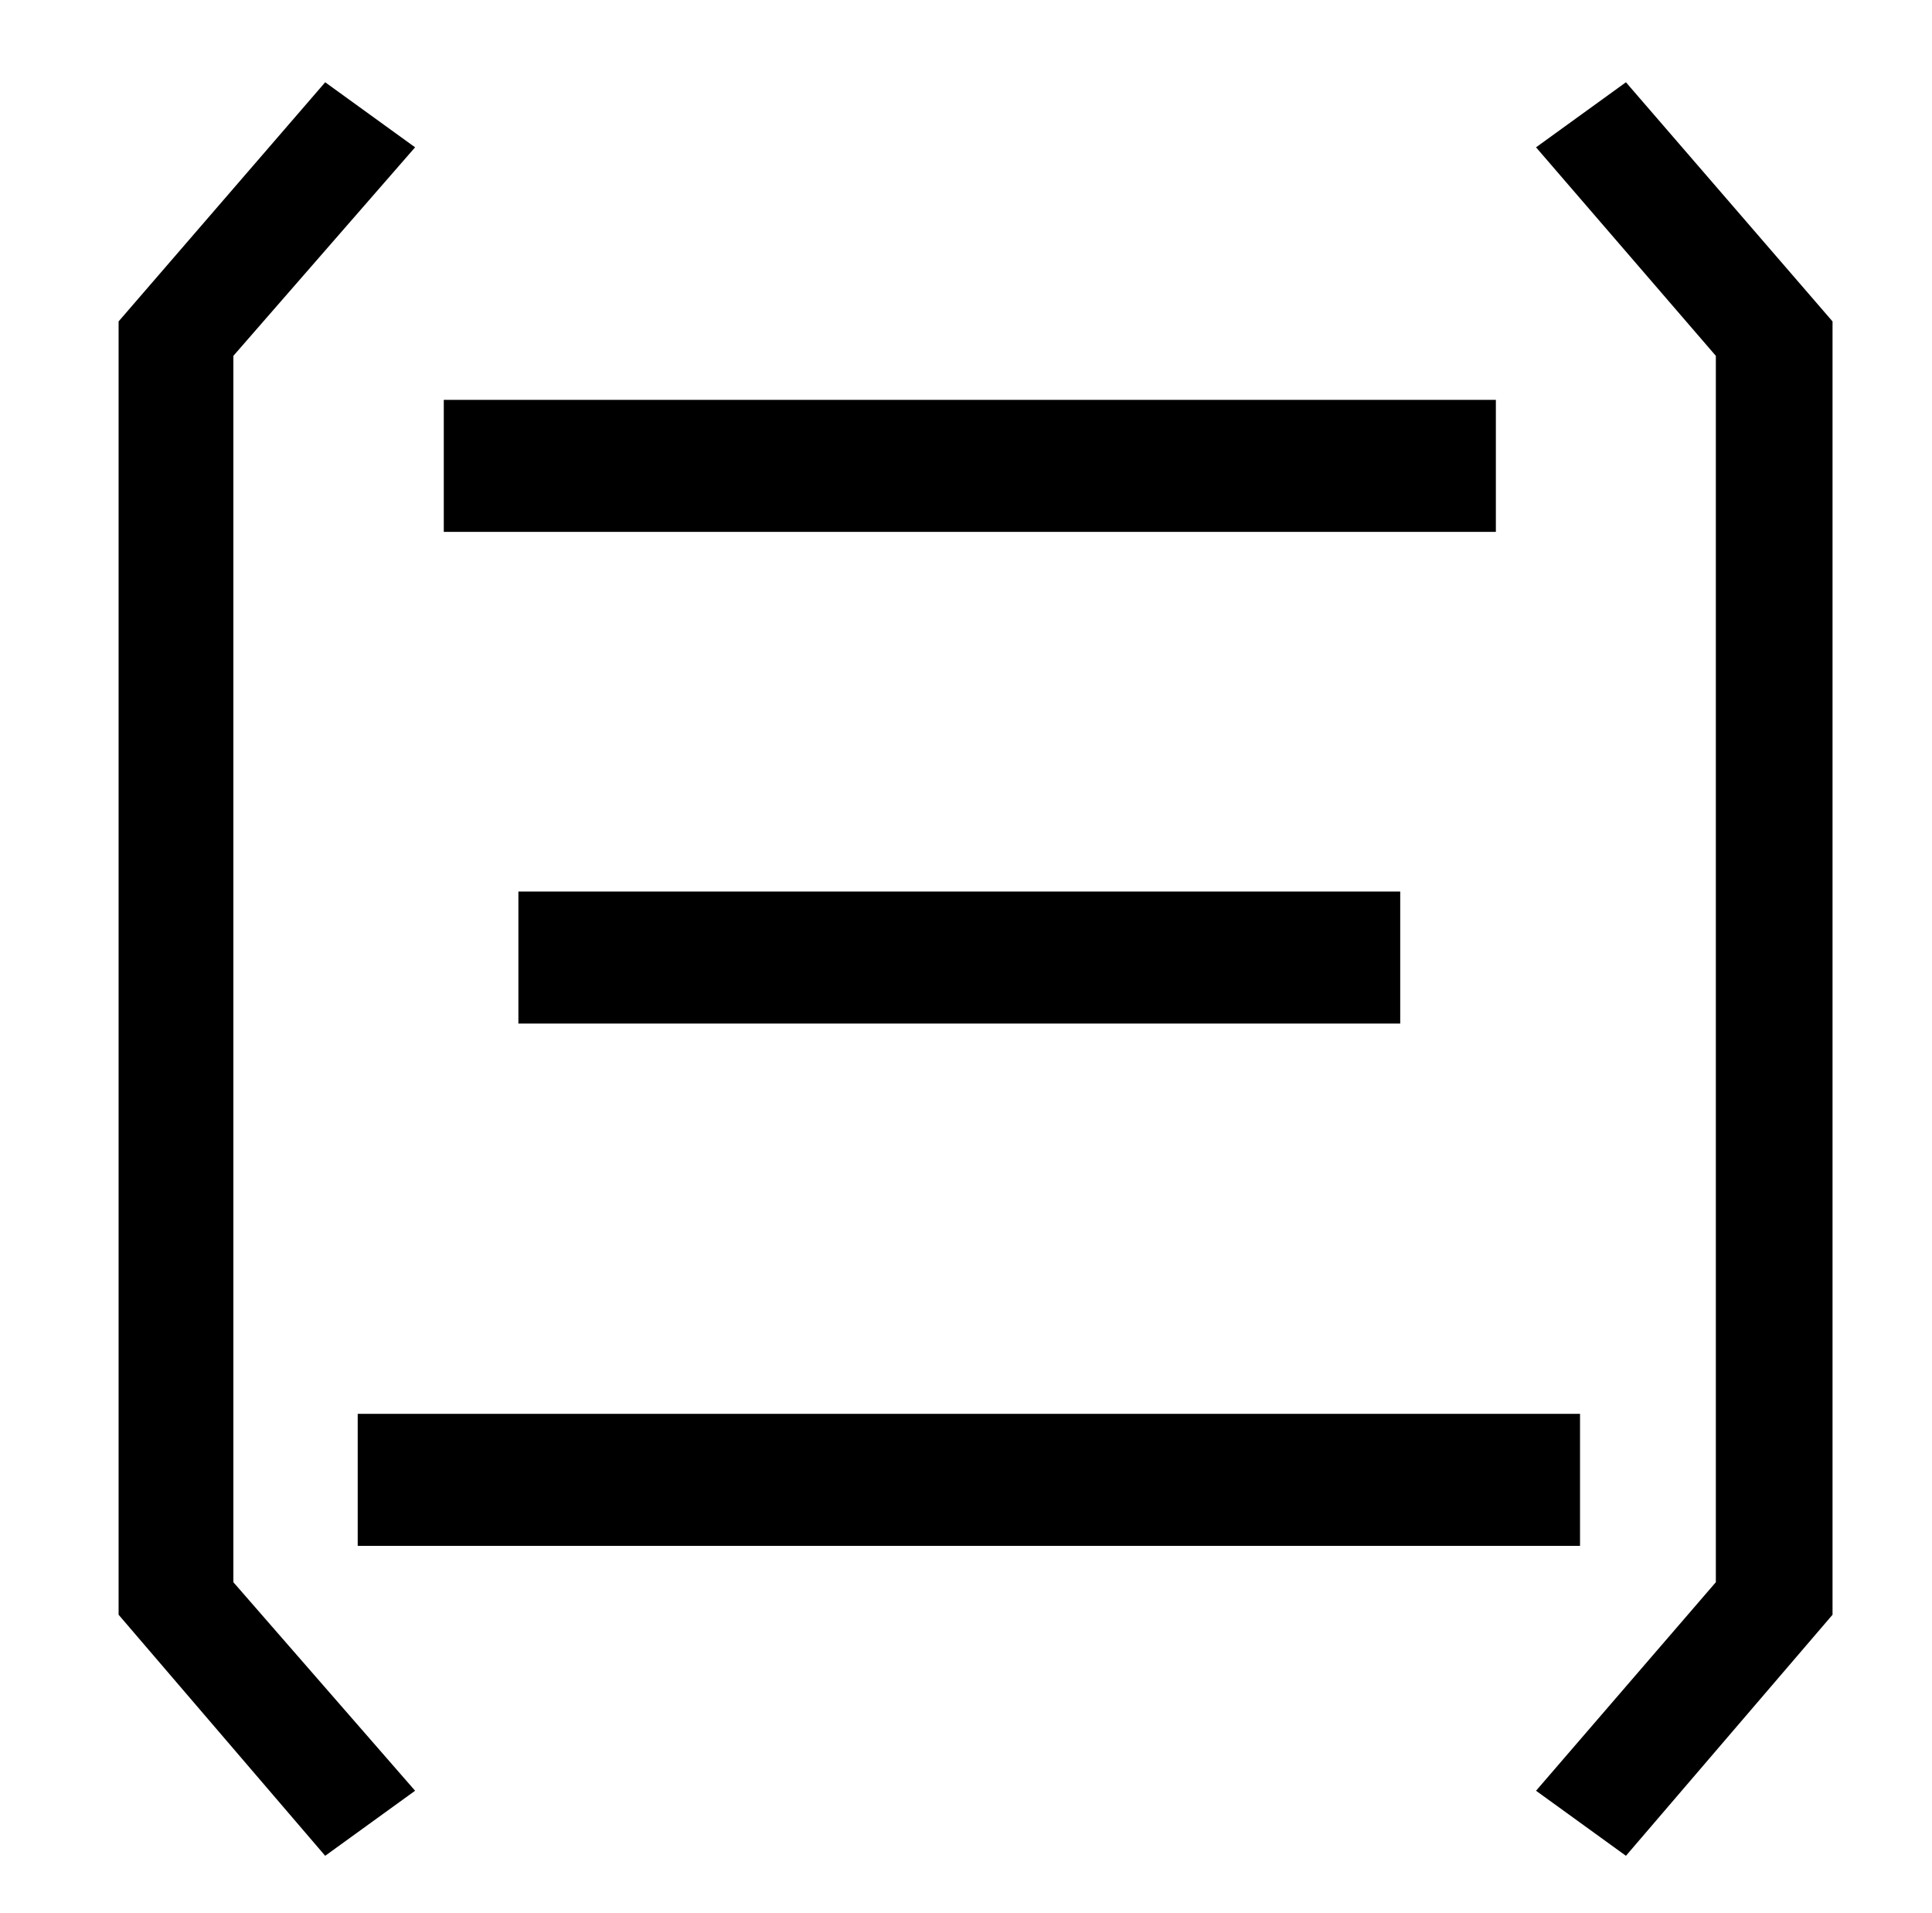 <?xml version="1.0" standalone="no"?>
<!DOCTYPE svg PUBLIC "-//W3C//DTD SVG 1.1//EN" "http://www.w3.org/Graphics/SVG/1.1/DTD/svg11.dtd" >
<svg xmlns="http://www.w3.org/2000/svg" xmlns:xlink="http://www.w3.org/1999/xlink" version="1.1" viewBox="-10 0 1010 1000">
   <path fill="currentColor"
d="M222 209h550v69h-550v-69zM261 466h461v69h-461v-69zM177 739h639v69h-639v-69zM160 43l47 34l-95 109v641l95 109l-47 34l-108 -126v-676zM840 43l108 125v676l-108 126l-47 -34l94 -109v-641l-94 -109z" />
</svg>
